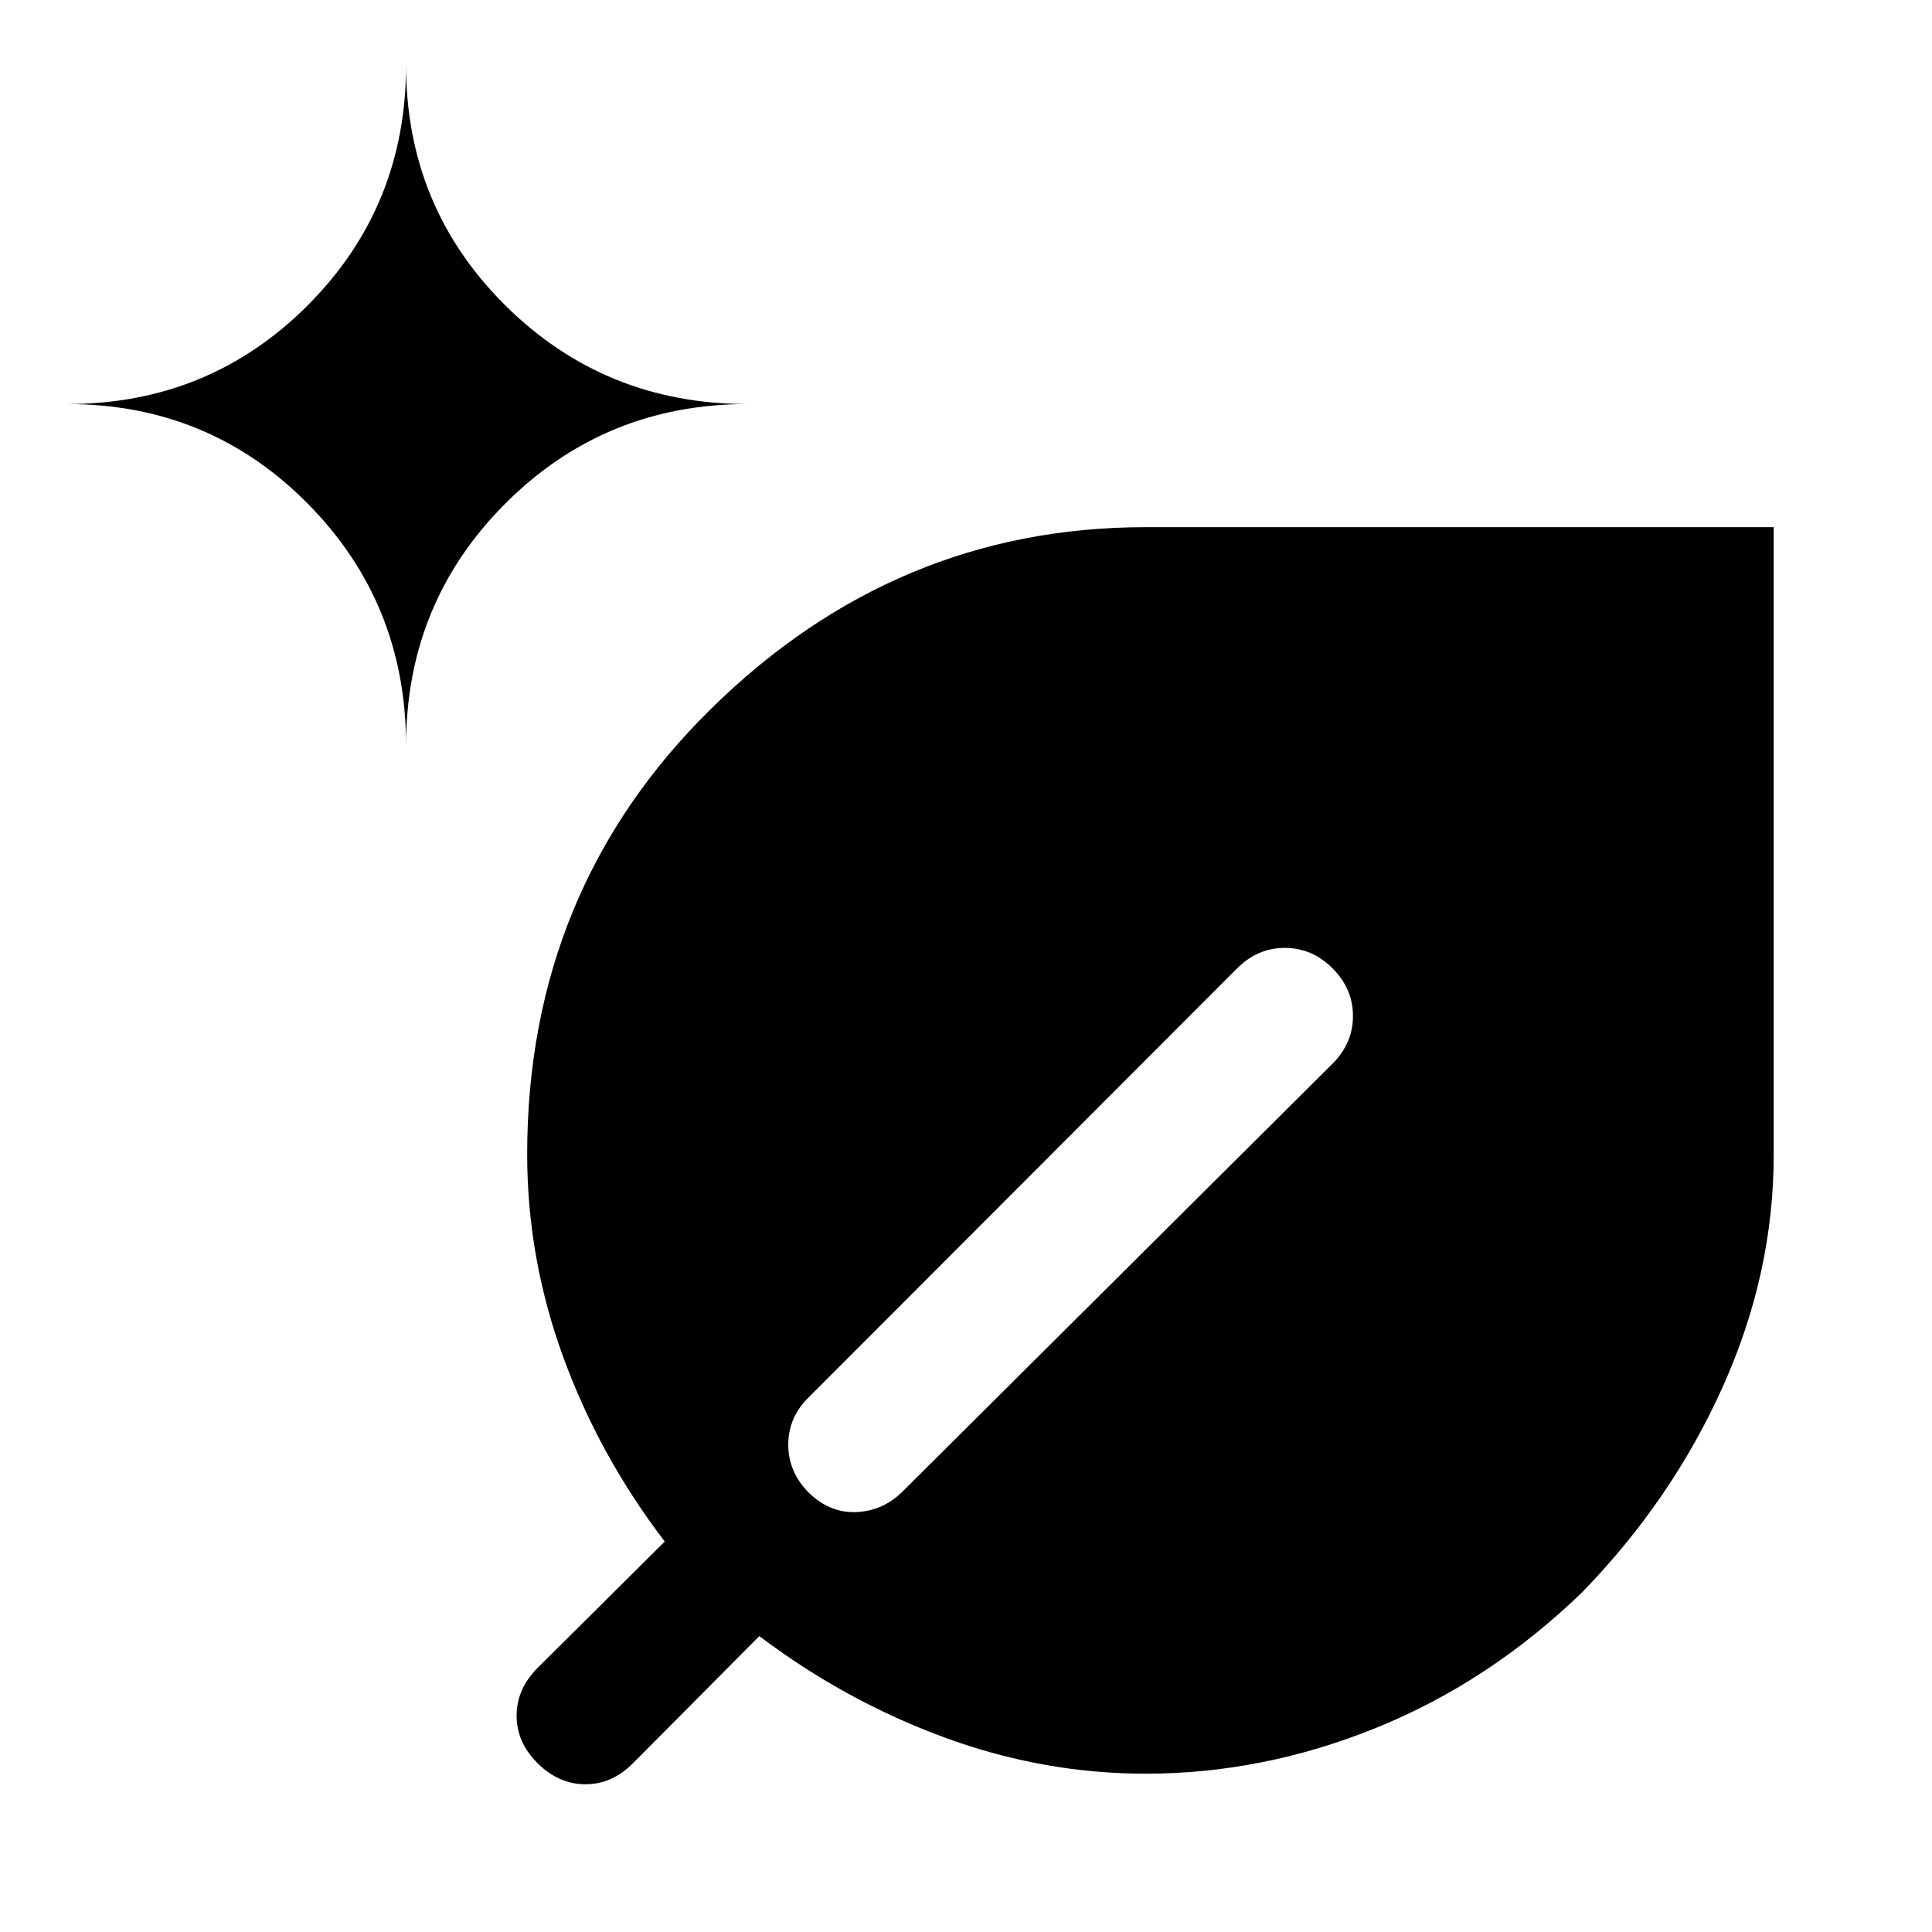 <svg xmlns="http://www.w3.org/2000/svg" height="40" viewBox="0 -960 960 960" width="40"><path d="M569.289-78.668q-51.187 0-100.289-18.103-49.103-18.103-91.692-50.257l-62.744 63.13q-10.366 10.486-23.632 10.486-13.265 0-23.752-10.392-10.487-10.391-10.487-23.691 0-13.3 10.487-23.787l63.129-62.744q-32.539-42.59-50.449-91.693-17.91-49.102-17.91-100.717 0-131.603 91.609-221.608 91.609-90.006 215.646-90.006h312.127v312.078q0 58.72-25.267 114.987-25.266 56.267-69.889 102.161-46.009 44.51-102.246 67.333-56.236 22.823-114.641 22.823ZM201.77-589.538q0-70.929 49.381-120.311 49.382-49.381 120.311-49.381-70.929 0-120.311-48.961-49.381-48.961-49.381-119.474 0 70.513-48.961 119.474T33.335-759.23q70.513 0 119.474 49.381 48.961 49.382 48.961 120.311Zm412.974 110.692L401.897-265.742q-10.154 9.897-10.218 23.396-.064 13.5 9.916 23.784 10.69 10.54 24.136 9.897 13.447-.643 23.293-10.745l213.103-212.053q10.154-10.153 10.154-23.692 0-13.538-10.154-23.691Q651.974-489 638.436-489q-13.538 0-23.692 10.154Z"/></svg>